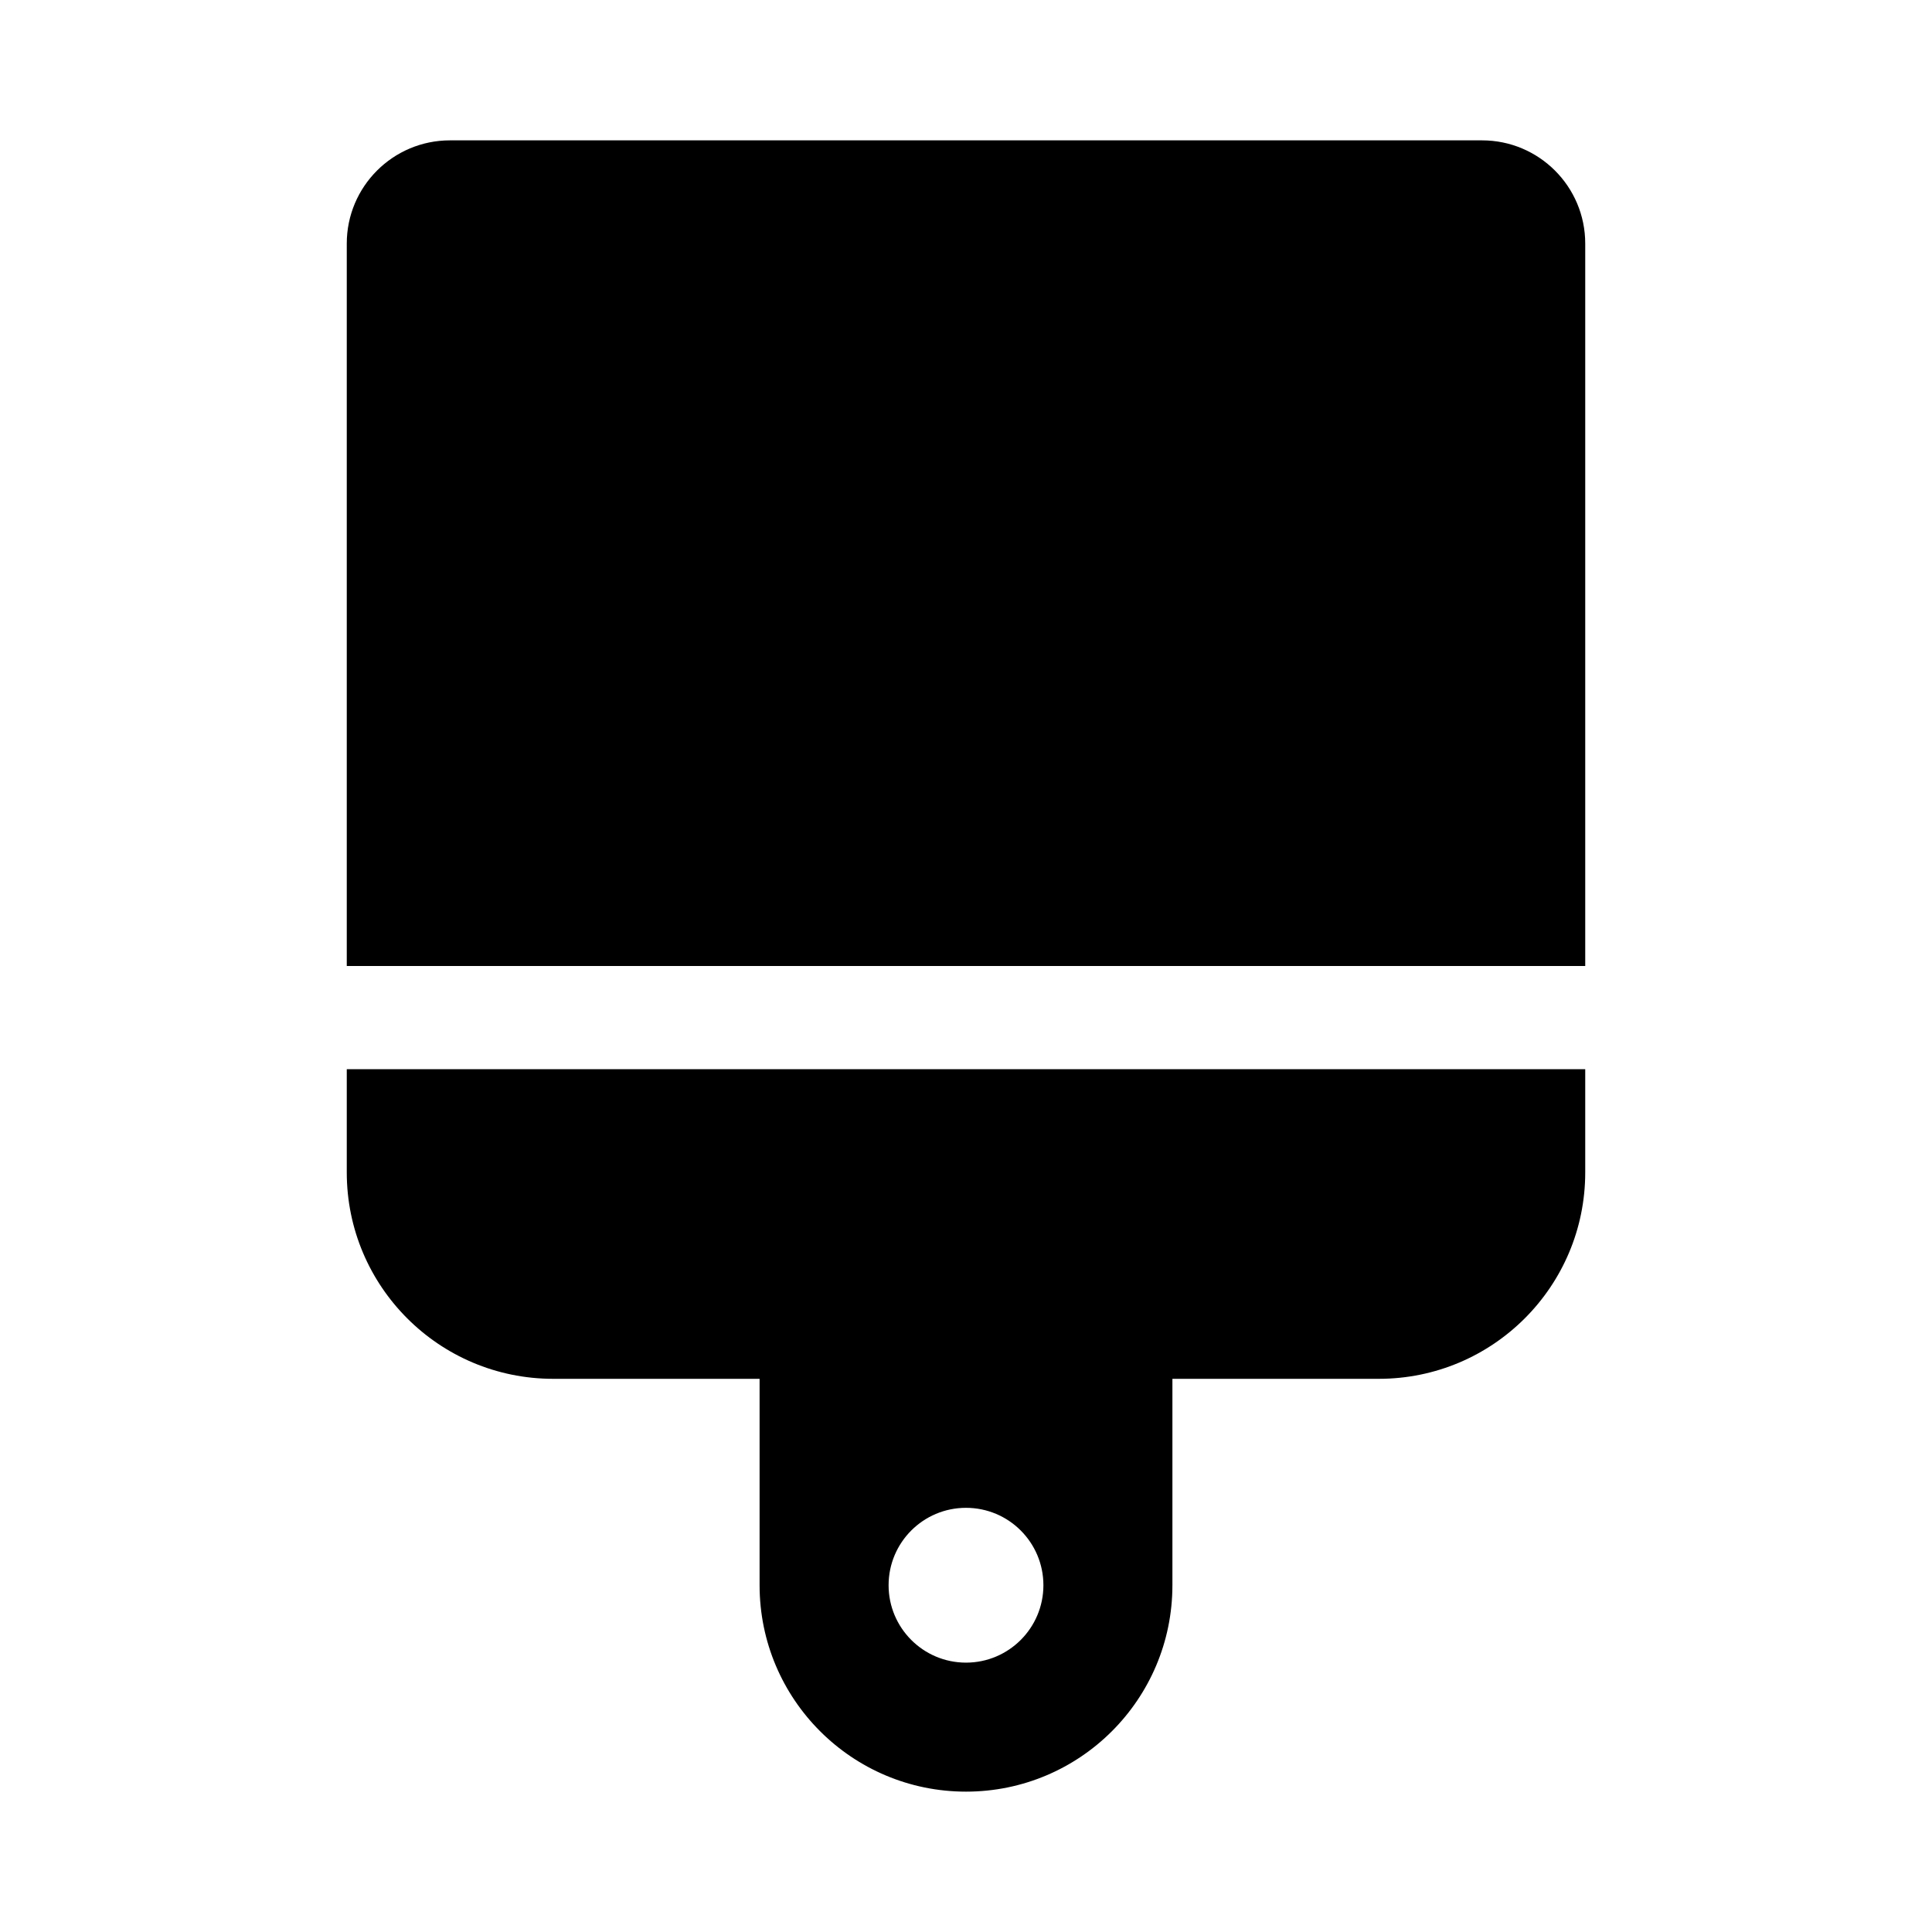 <svg xmlns="http://www.w3.org/2000/svg" width="100%" height="100%" viewBox="0 0 599.04 599.04"><path d="M459.52 43.52H139.52C121.85 43.52 107.52 57.85 107.52 75.52v224h384V75.52c0-17.67-14.33-32-32-32zM107.52 363.52c0 35.35 28.66 64 64 64h64v64c0 35.35 28.66 64 64 64s64-28.65 64-64v-64h64c35.34 0 64-28.65 64-64v-32H107.52v32z m192 104c13.25 0 24 10.74 24 24 0 13.25-10.75 24-24 24s-24-10.75-24-24c0-13.26 10.75-24 24-24z" /></svg>